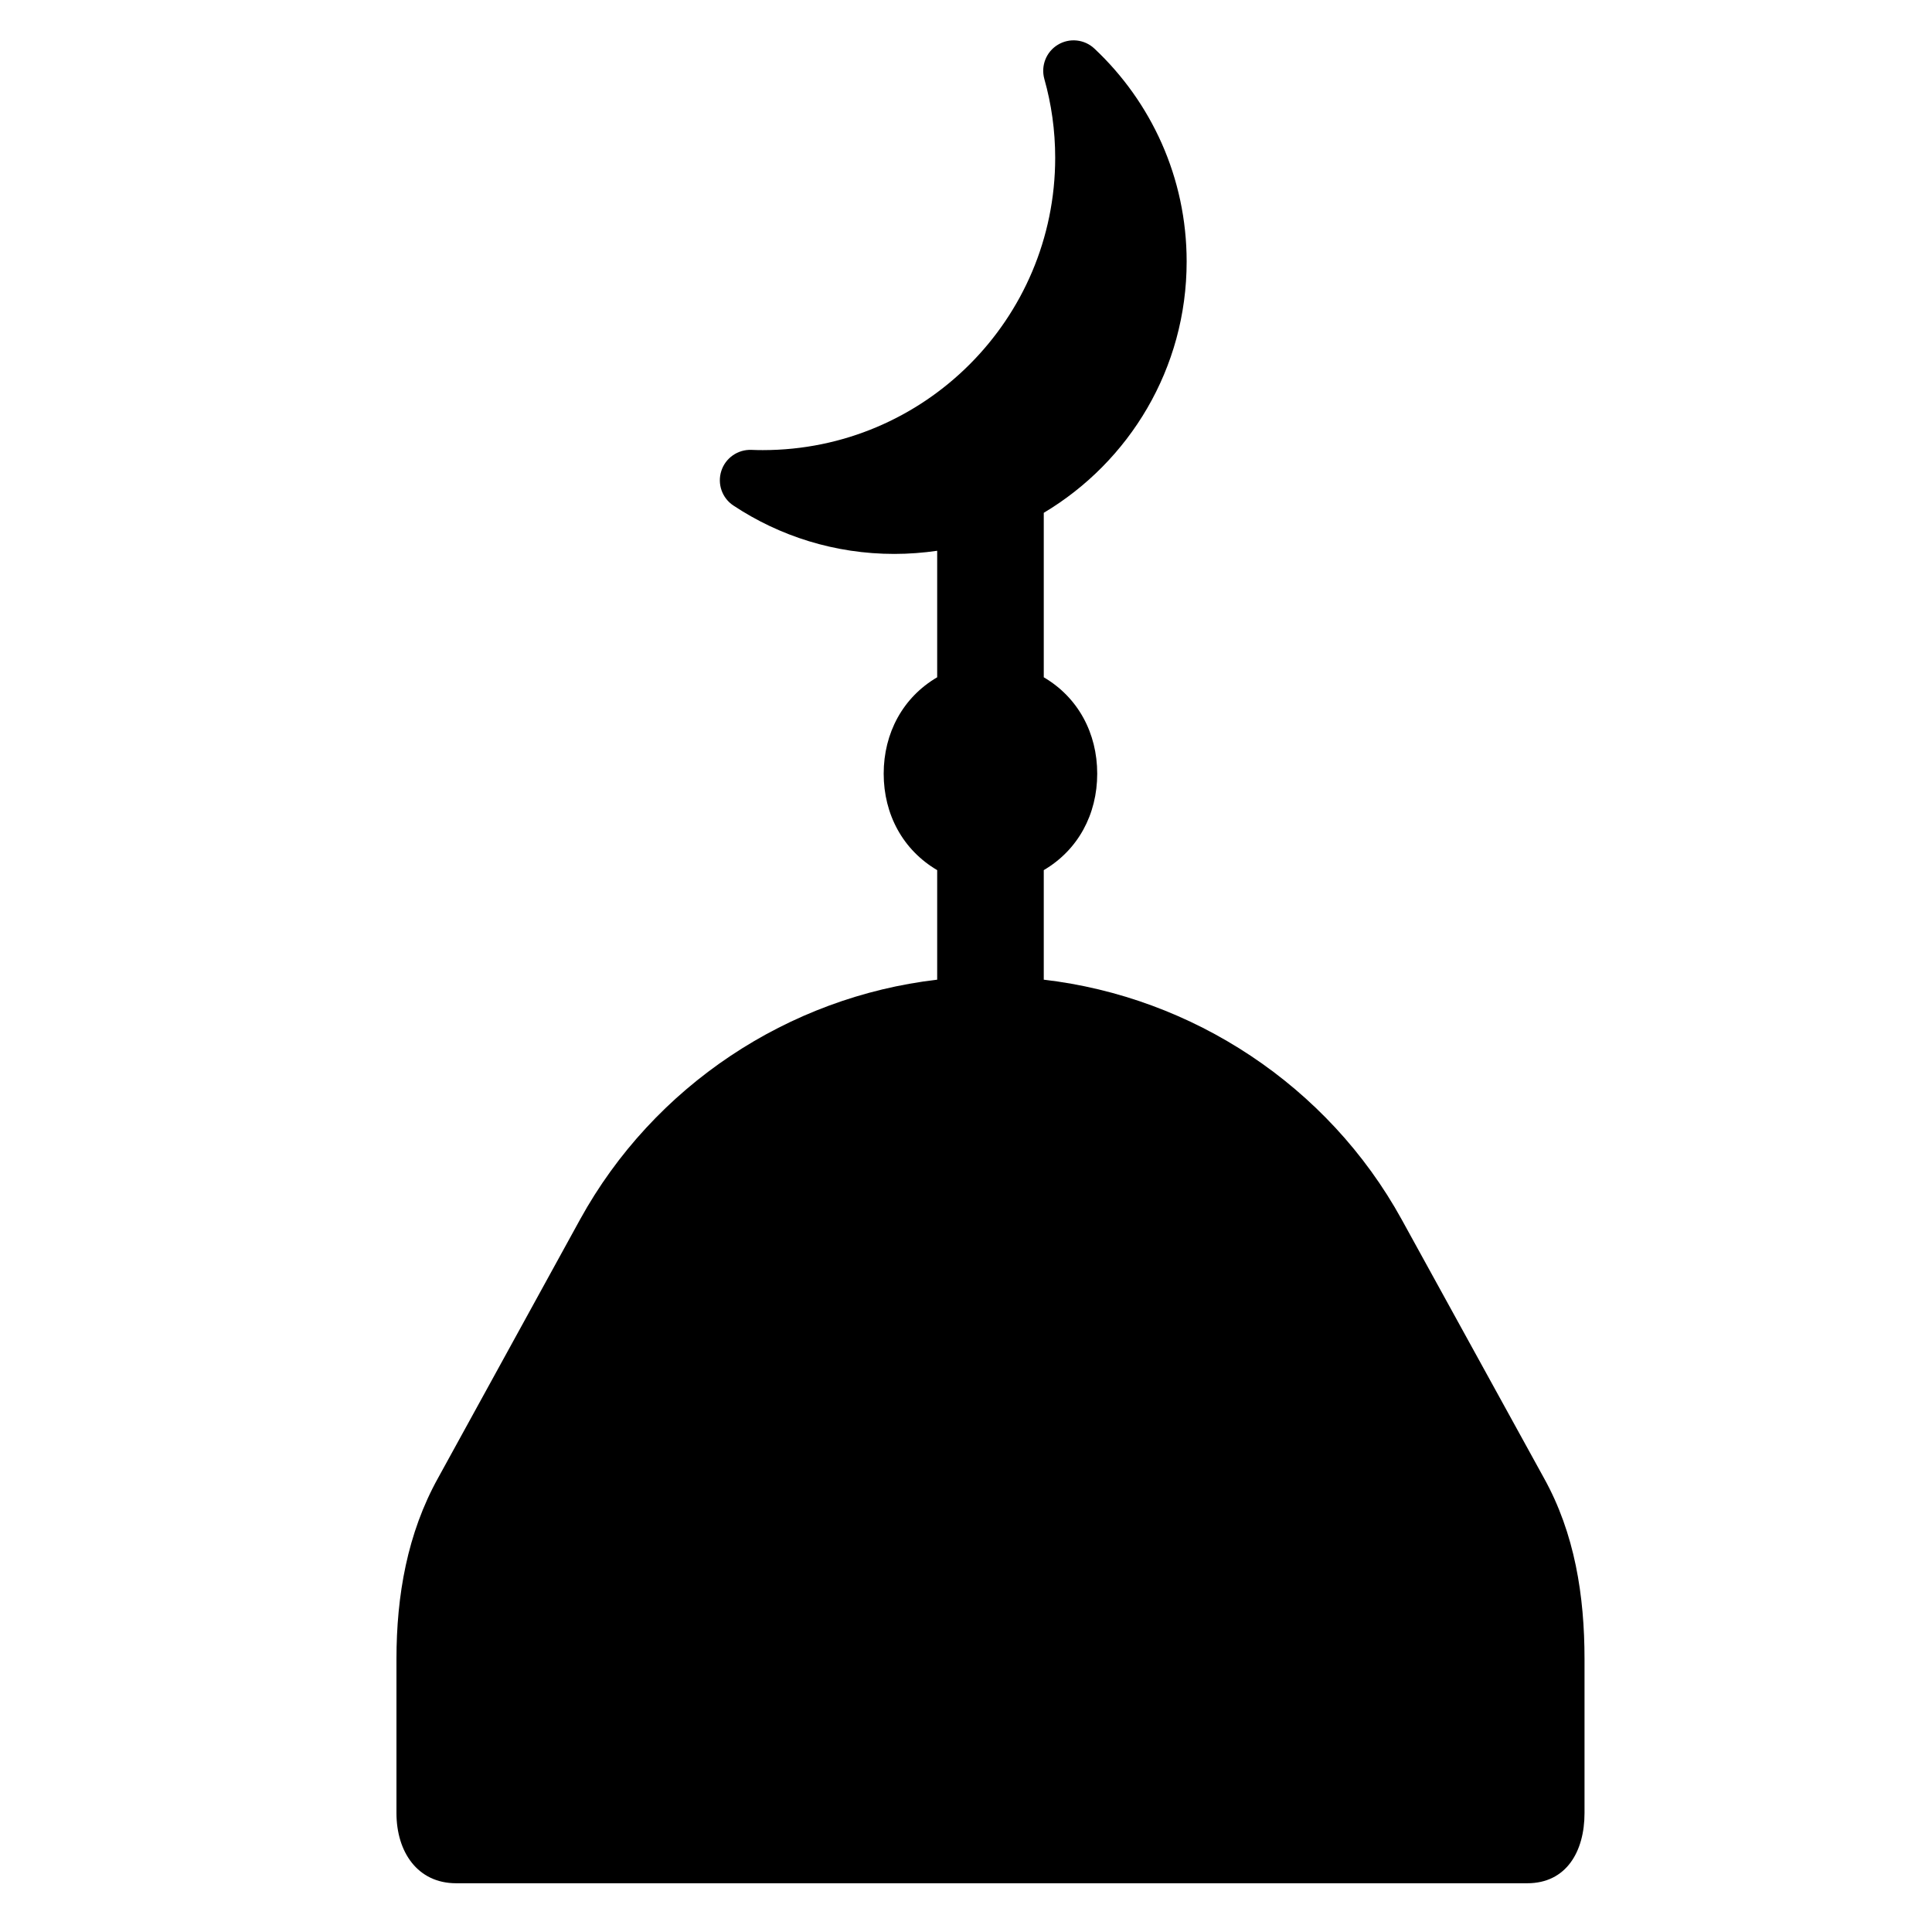 <?xml version="1.0" encoding="utf-8"?>
<!-- Generator: Adobe Illustrator 16.0.0, SVG Export Plug-In . SVG Version: 6.00 Build 0)  -->
<!DOCTYPE svg PUBLIC "-//W3C//DTD SVG 1.1//EN" "http://www.w3.org/Graphics/SVG/1.1/DTD/svg11.dtd">
<svg xmlns="http://www.w3.org/2000/svg" xmlns:xlink="http://www.w3.org/1999/xlink" version="1.1" id="Layer_1" x="0px" y="0px" width="48px" height="48px" viewBox="0 0 48 48" enable-background="new 0 0 48 48" xml:space="preserve">
  <path d="M38.357,36.718l-3.533-6.421c-1.831-3.327-5.201-5.528-8.892-5.957v-2.722c0.852-0.5,1.328-1.385,1.328-2.396  c0-1.01-0.477-1.896-1.328-2.395v-4.086c2.125-1.268,3.55-3.588,3.55-6.243c0-2.087-0.882-3.967-2.292-5.291  c-0.247-0.232-0.619-0.271-0.908-0.095c-0.29,0.175-0.426,0.523-0.336,0.849c0.176,0.623,0.27,1.28,0.27,1.958  c0,4.012-3.253,7.264-7.266,7.264c-0.094,0-0.188-0.002-0.283-0.006c-0.337-0.012-0.644,0.202-0.746,0.524  c-0.104,0.322,0.019,0.674,0.302,0.86c1.145,0.759,2.519,1.201,3.995,1.201c0.362,0,0.719-0.028,1.066-0.078v3.143  c-0.852,0.499-1.329,1.385-1.329,2.395c0,1.011,0.478,1.896,1.329,2.396v2.722c-3.69,0.429-7.04,2.63-8.872,5.957l-3.527,6.421  c-0.766,1.377-1.035,2.926-1.035,4.501v3.826c0,0.963,0.521,1.744,1.483,1.744h26.612c0.964,0,1.422-0.781,1.422-1.744v-3.826  C39.367,39.644,39.124,38.095,38.357,36.718z"/>
</svg>

